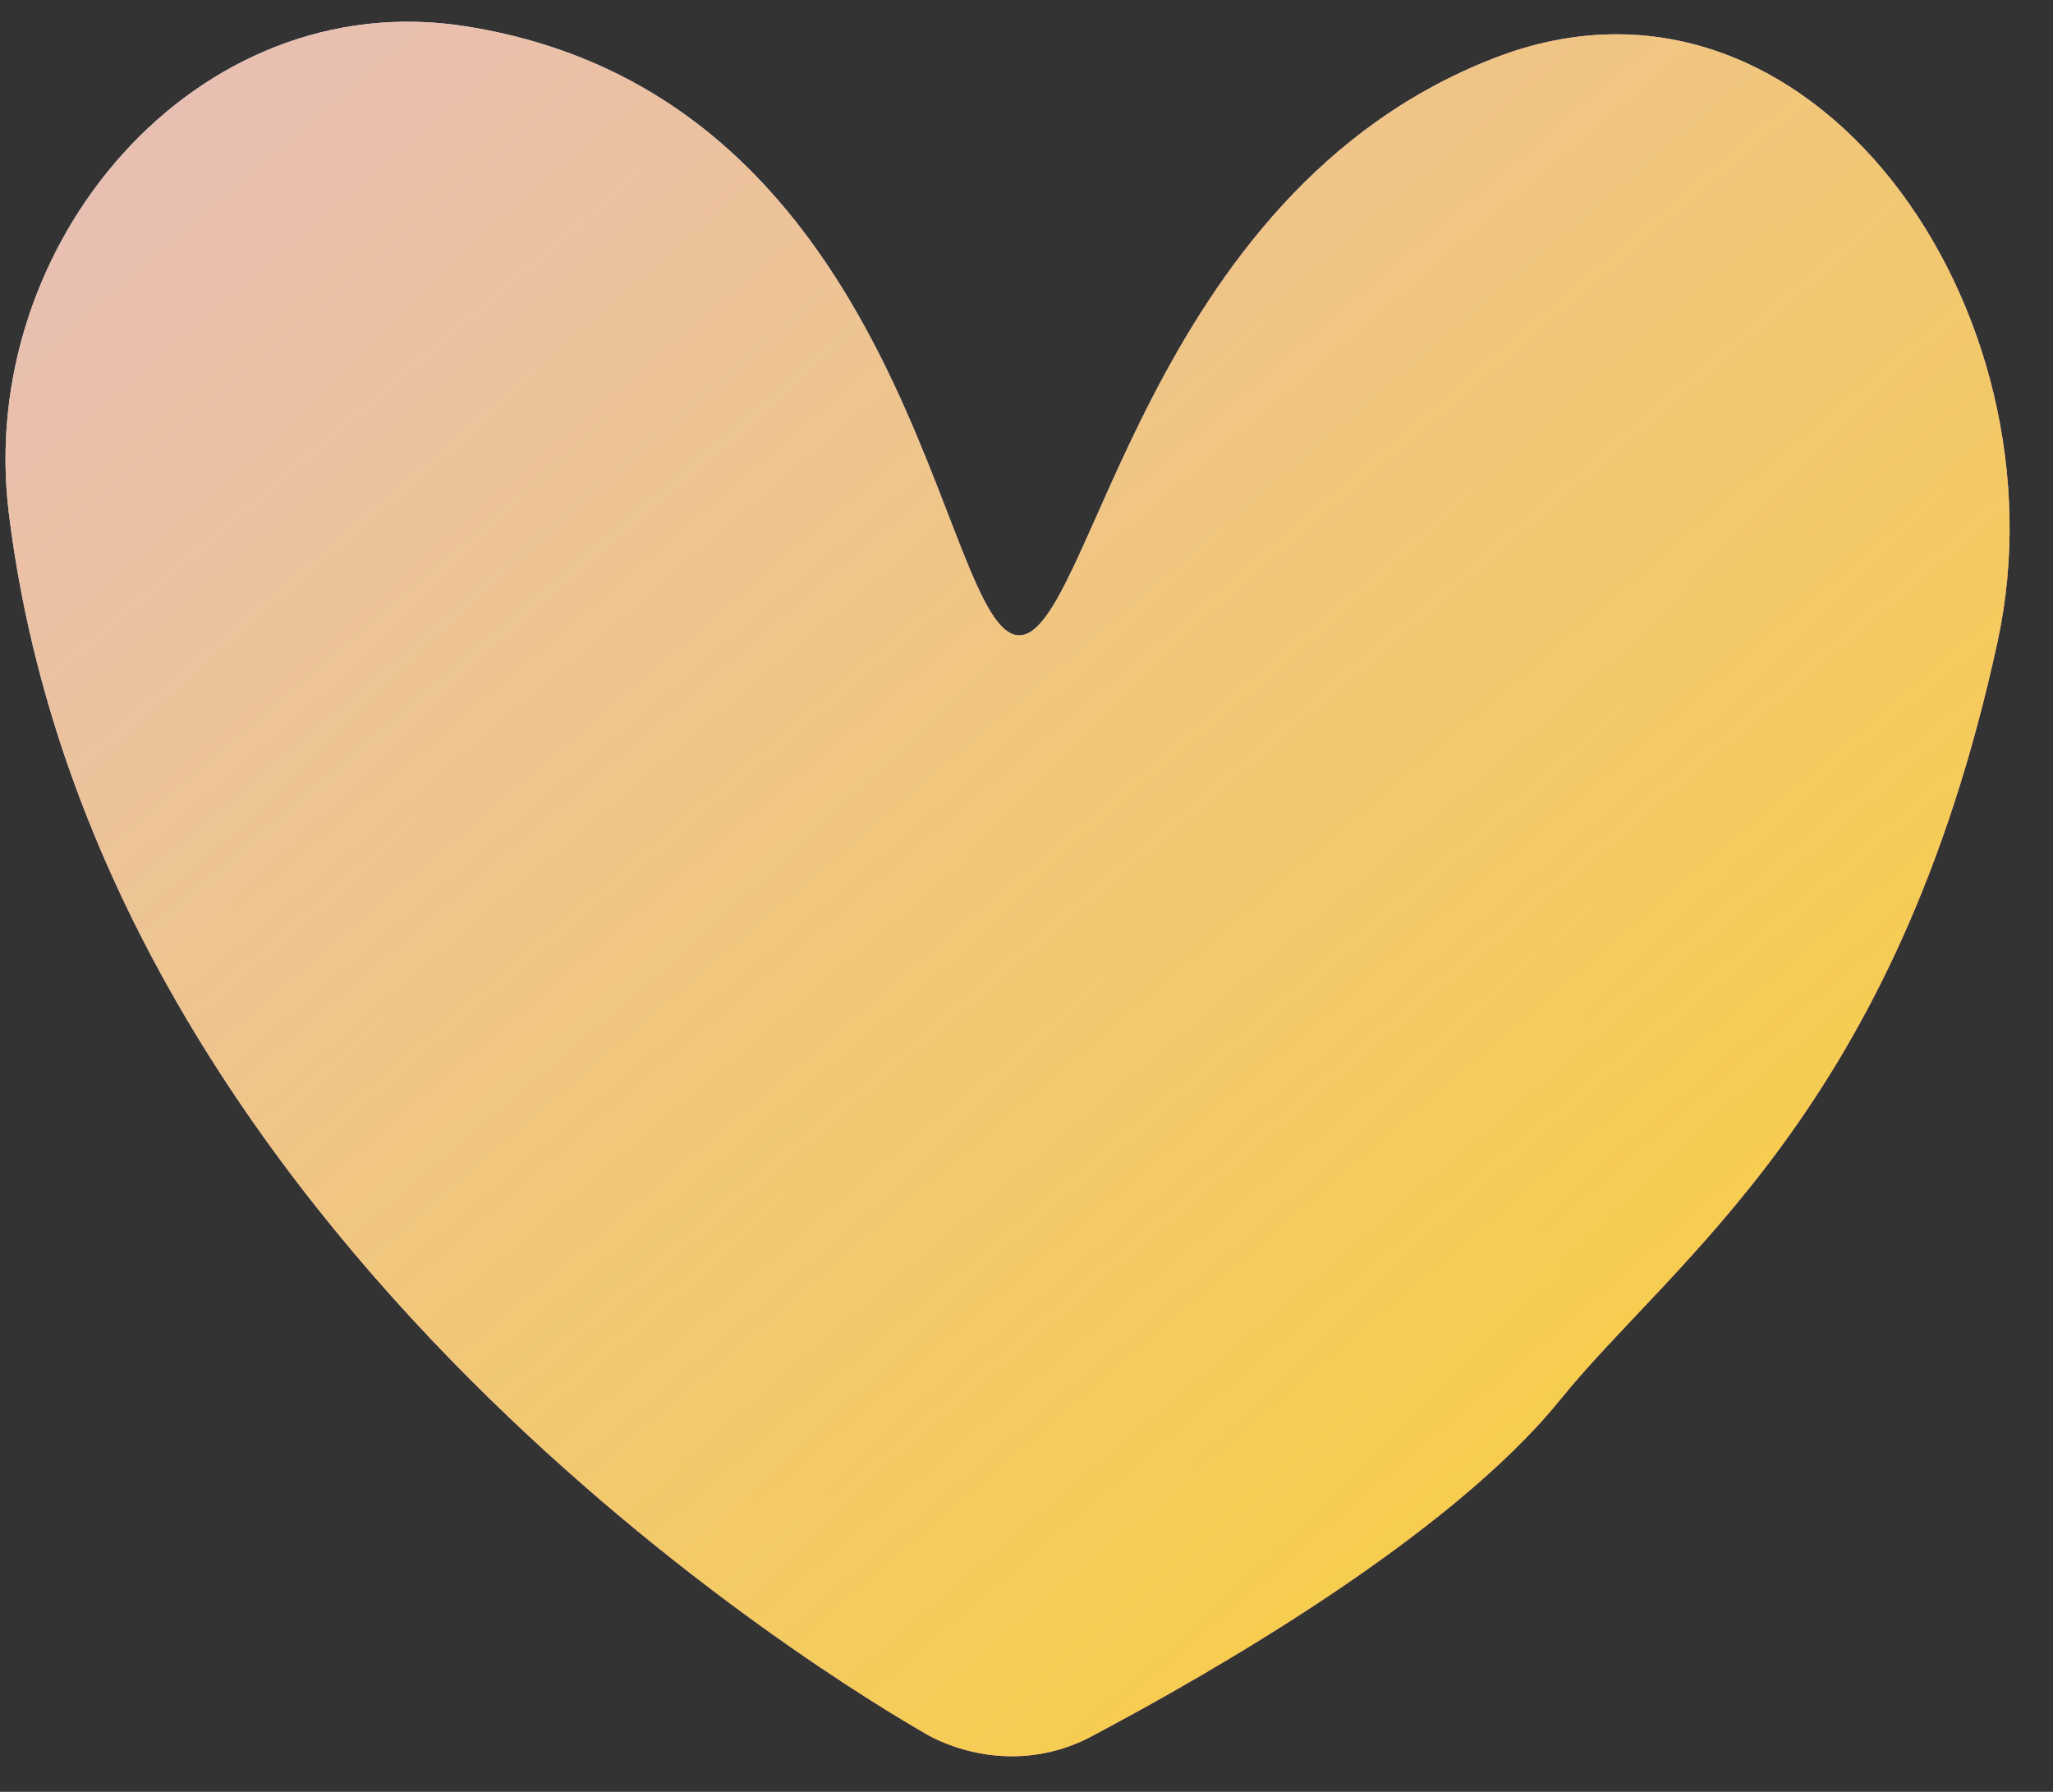 <svg width="55" height="48" viewBox="0 0 55 48" fill="none" xmlns="http://www.w3.org/2000/svg">
<rect x="0" y="0" width="55" height="48" fill="#333333" stroke="none"/>
<path d="M0.236 13.74C-0.651 6.518 5.268 -0.422 12.458 0.702C24.514 2.586 25.154 17.019 27.306 17.019C29.255 17.019 30.62 5.171 40.066 1.543C48.518 -1.703 55.433 8.34 53.515 17.189C50.799 29.723 44.858 33.708 41.801 37.491C38.837 41.162 32.423 44.832 29.214 46.528C28.005 47.167 26.584 47.207 25.316 46.694V46.694C25.146 46.625 24.999 46.557 24.839 46.466C22.518 45.14 2.633 33.252 0.236 13.74Z" fill="url(#paint0_linear)"/>
<path d="M0.236 13.74C-0.651 6.518 5.268 -0.422 12.458 0.702C24.514 2.586 25.154 17.019 27.306 17.019C29.255 17.019 30.62 5.171 40.066 1.543C48.518 -1.703 55.433 8.34 53.515 17.189C50.799 29.723 44.858 33.708 41.801 37.491C38.837 41.162 32.423 44.832 29.214 46.528C28.005 47.167 26.584 47.207 25.316 46.694V46.694C25.146 46.625 24.999 46.557 24.839 46.466C22.518 45.14 2.633 33.252 0.236 13.74Z" fill="url(#paint1_linear)" fill-opacity="0.6"/>
<g style="mix-blend-mode:overlay">
<path d="M0.236 13.74C-0.651 6.518 5.268 -0.422 12.458 0.702C24.514 2.586 25.154 17.019 27.306 17.019C29.255 17.019 30.62 5.171 40.066 1.543C48.518 -1.703 55.433 8.34 53.515 17.189C50.799 29.723 44.858 33.708 41.801 37.491C38.837 41.162 32.423 44.832 29.214 46.528C28.005 47.167 26.584 47.207 25.316 46.694V46.694C25.146 46.625 24.999 46.557 24.839 46.466C22.518 45.14 2.633 33.252 0.236 13.74Z" fill="url(#paint2_linear)" fill-opacity="0.7"/>
</g>
<defs>
<linearGradient id="paint0_linear" x1="0" y1="0.5" x2="98.281" y2="100.889" gradientUnits="userSpaceOnUse">
<stop stop-color="#FFDCEF"/>
<stop offset="1" stop-color="#FF0000"/>
</linearGradient>
<linearGradient id="paint1_linear" x1="0" y1="0.5" x2="46.434" y2="54.771" gradientUnits="userSpaceOnUse">
<stop stop-color="#81FFEF"/>
<stop offset="1" stop-color="#F067B4"/>
</linearGradient>
<linearGradient id="paint2_linear" x1="0" y1="0.5" x2="46.434" y2="54.771" gradientUnits="userSpaceOnUse">
<stop stop-color="#FFA8A8"/>
<stop offset="1" stop-color="#FCFF00"/>
</linearGradient>
</defs>
</svg>
